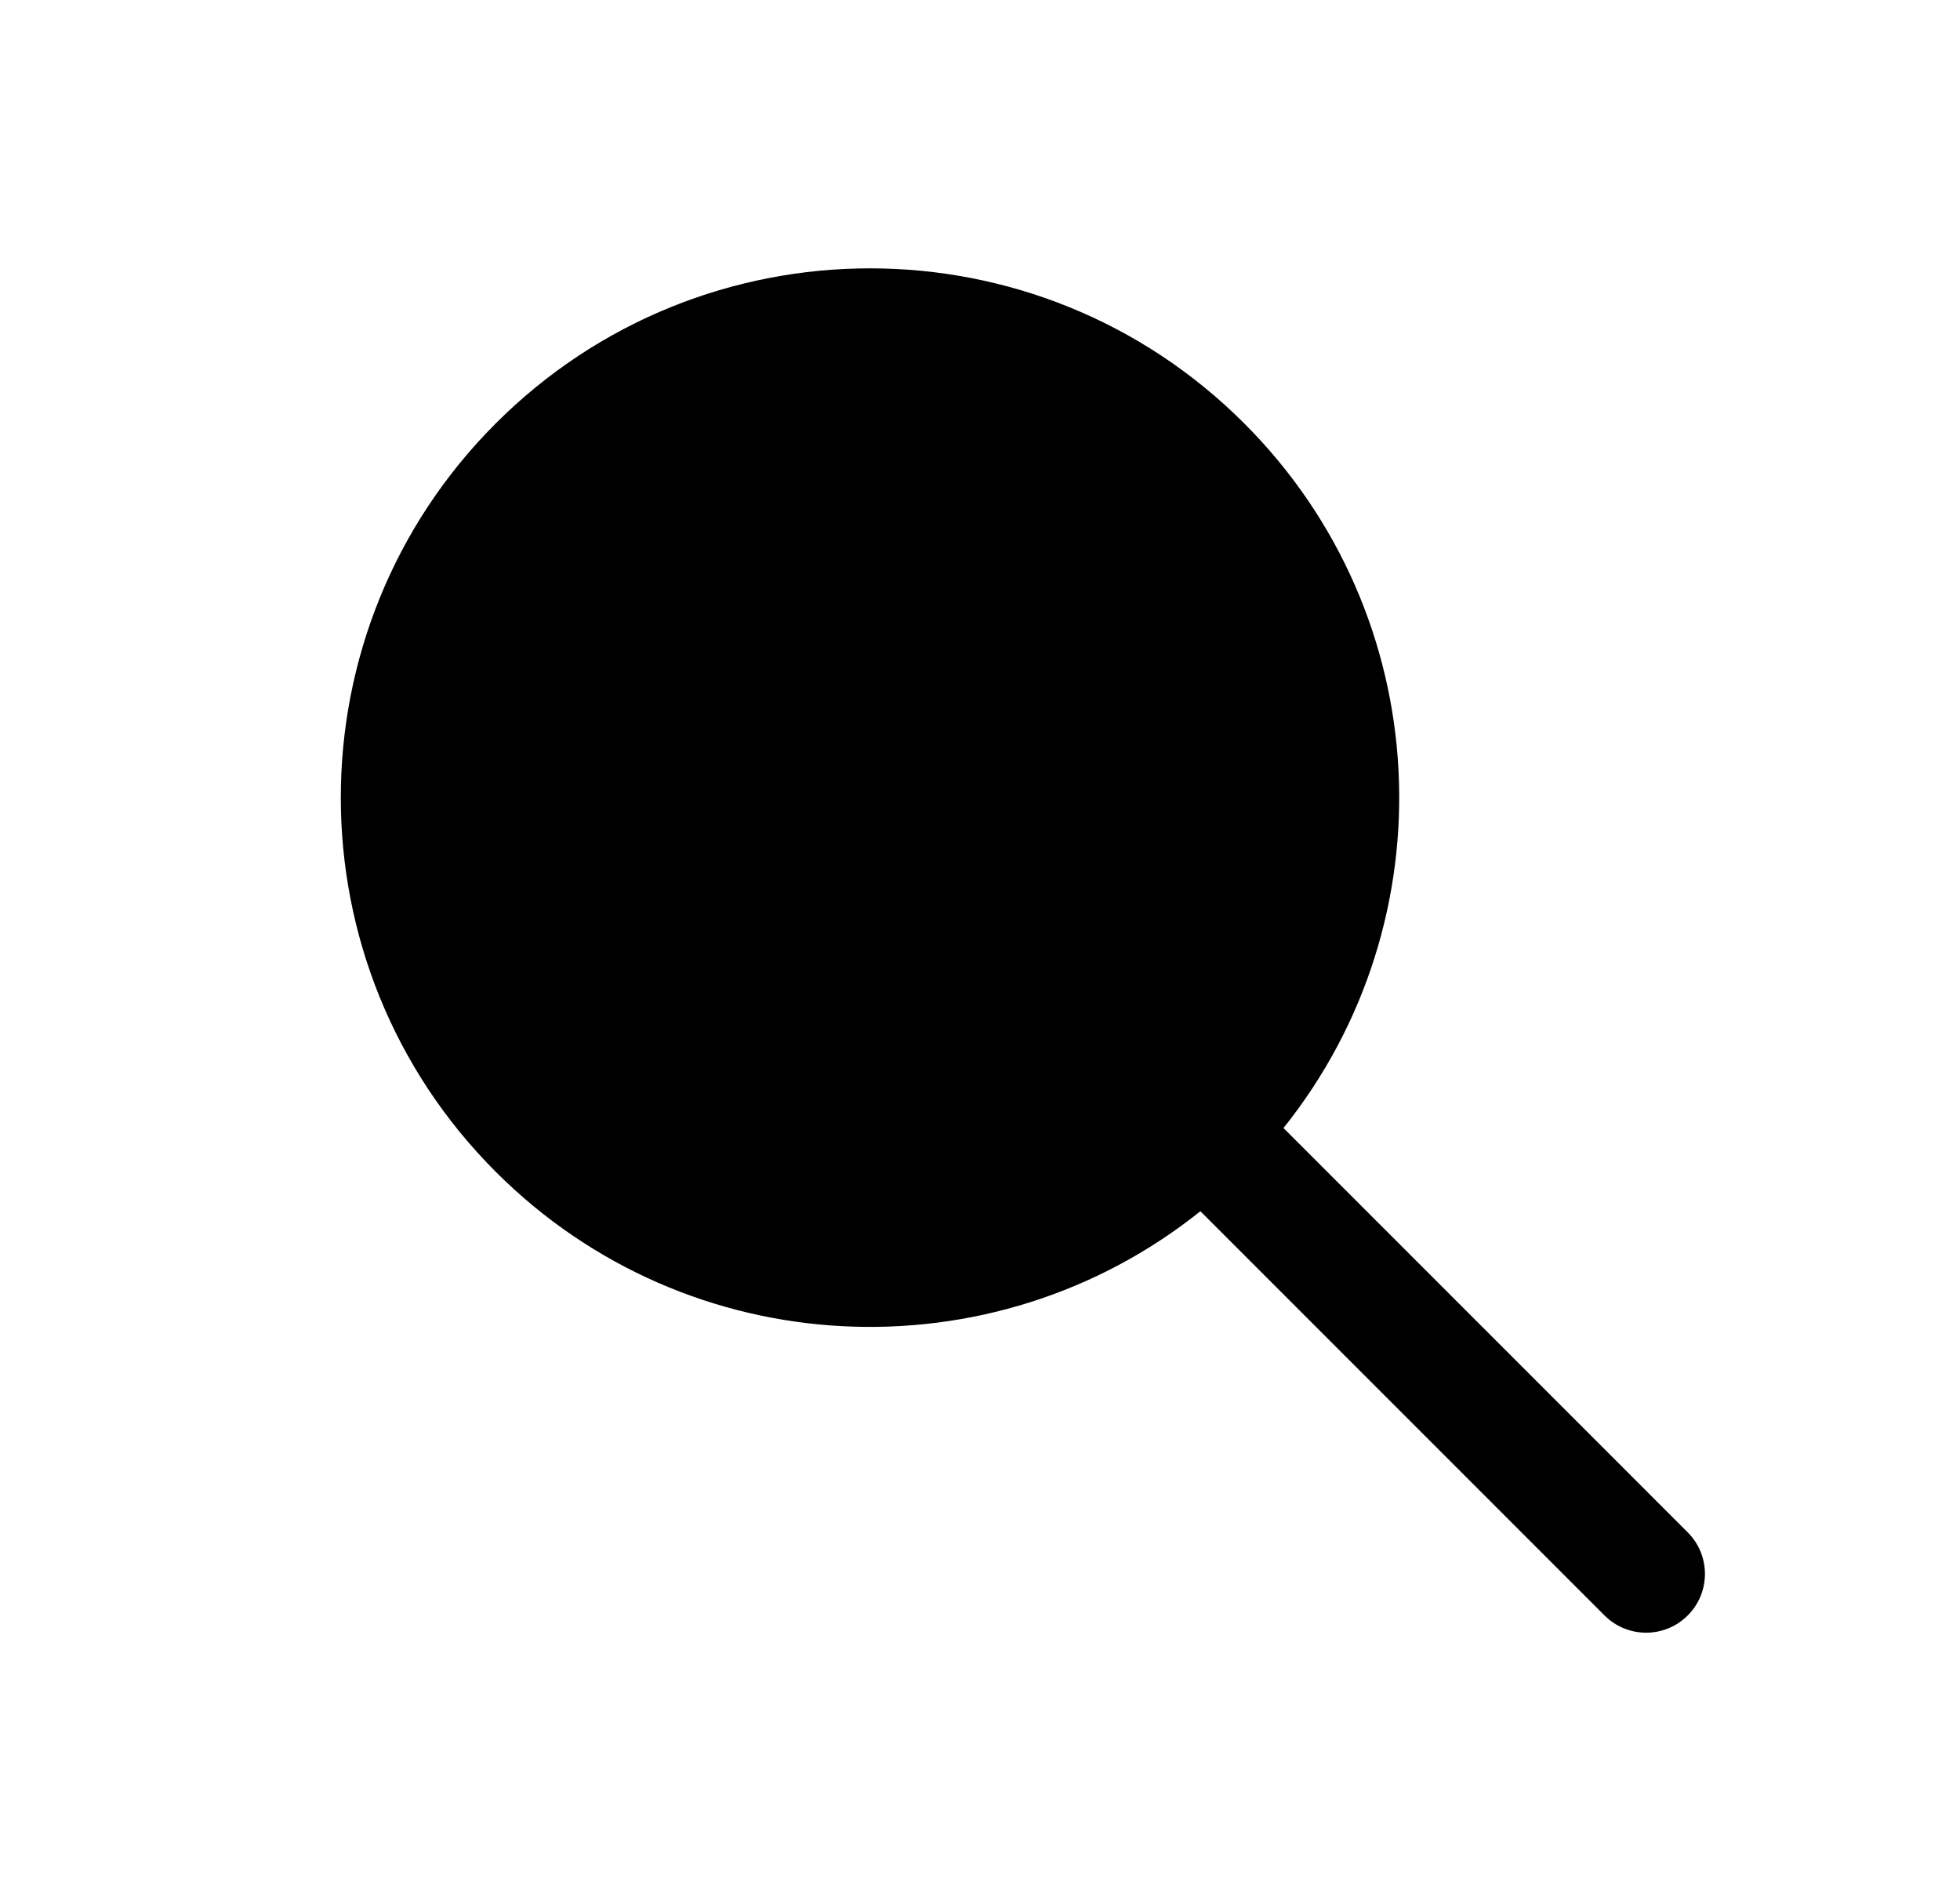 <svg width="25" height="24" viewBox="0 0 25 24" fill="currentColor" xmlns="http://www.w3.org/2000/svg">
<path fillRule="evenodd" clip-rule="evenodd" d="M15.311 15.446C12.66 17.568 8.781 17.401 6.324 14.944C3.688 12.309 3.688 8.035 6.324 5.399C8.96 2.763 13.234 2.763 15.87 5.399C18.327 7.855 18.494 11.735 16.371 14.385L21.527 19.541C21.82 19.834 21.82 20.308 21.527 20.601C21.234 20.894 20.759 20.894 20.466 20.601L15.311 15.446ZM7.385 13.884C5.335 11.834 5.335 8.51 7.385 6.459C9.435 4.409 12.759 4.409 14.809 6.459C16.858 8.508 16.86 11.829 14.814 13.879C14.812 13.881 14.811 13.882 14.809 13.884C14.808 13.885 14.806 13.887 14.805 13.888C12.754 15.934 9.434 15.933 7.385 13.884Z" fill="currentColor"/>
</svg>
